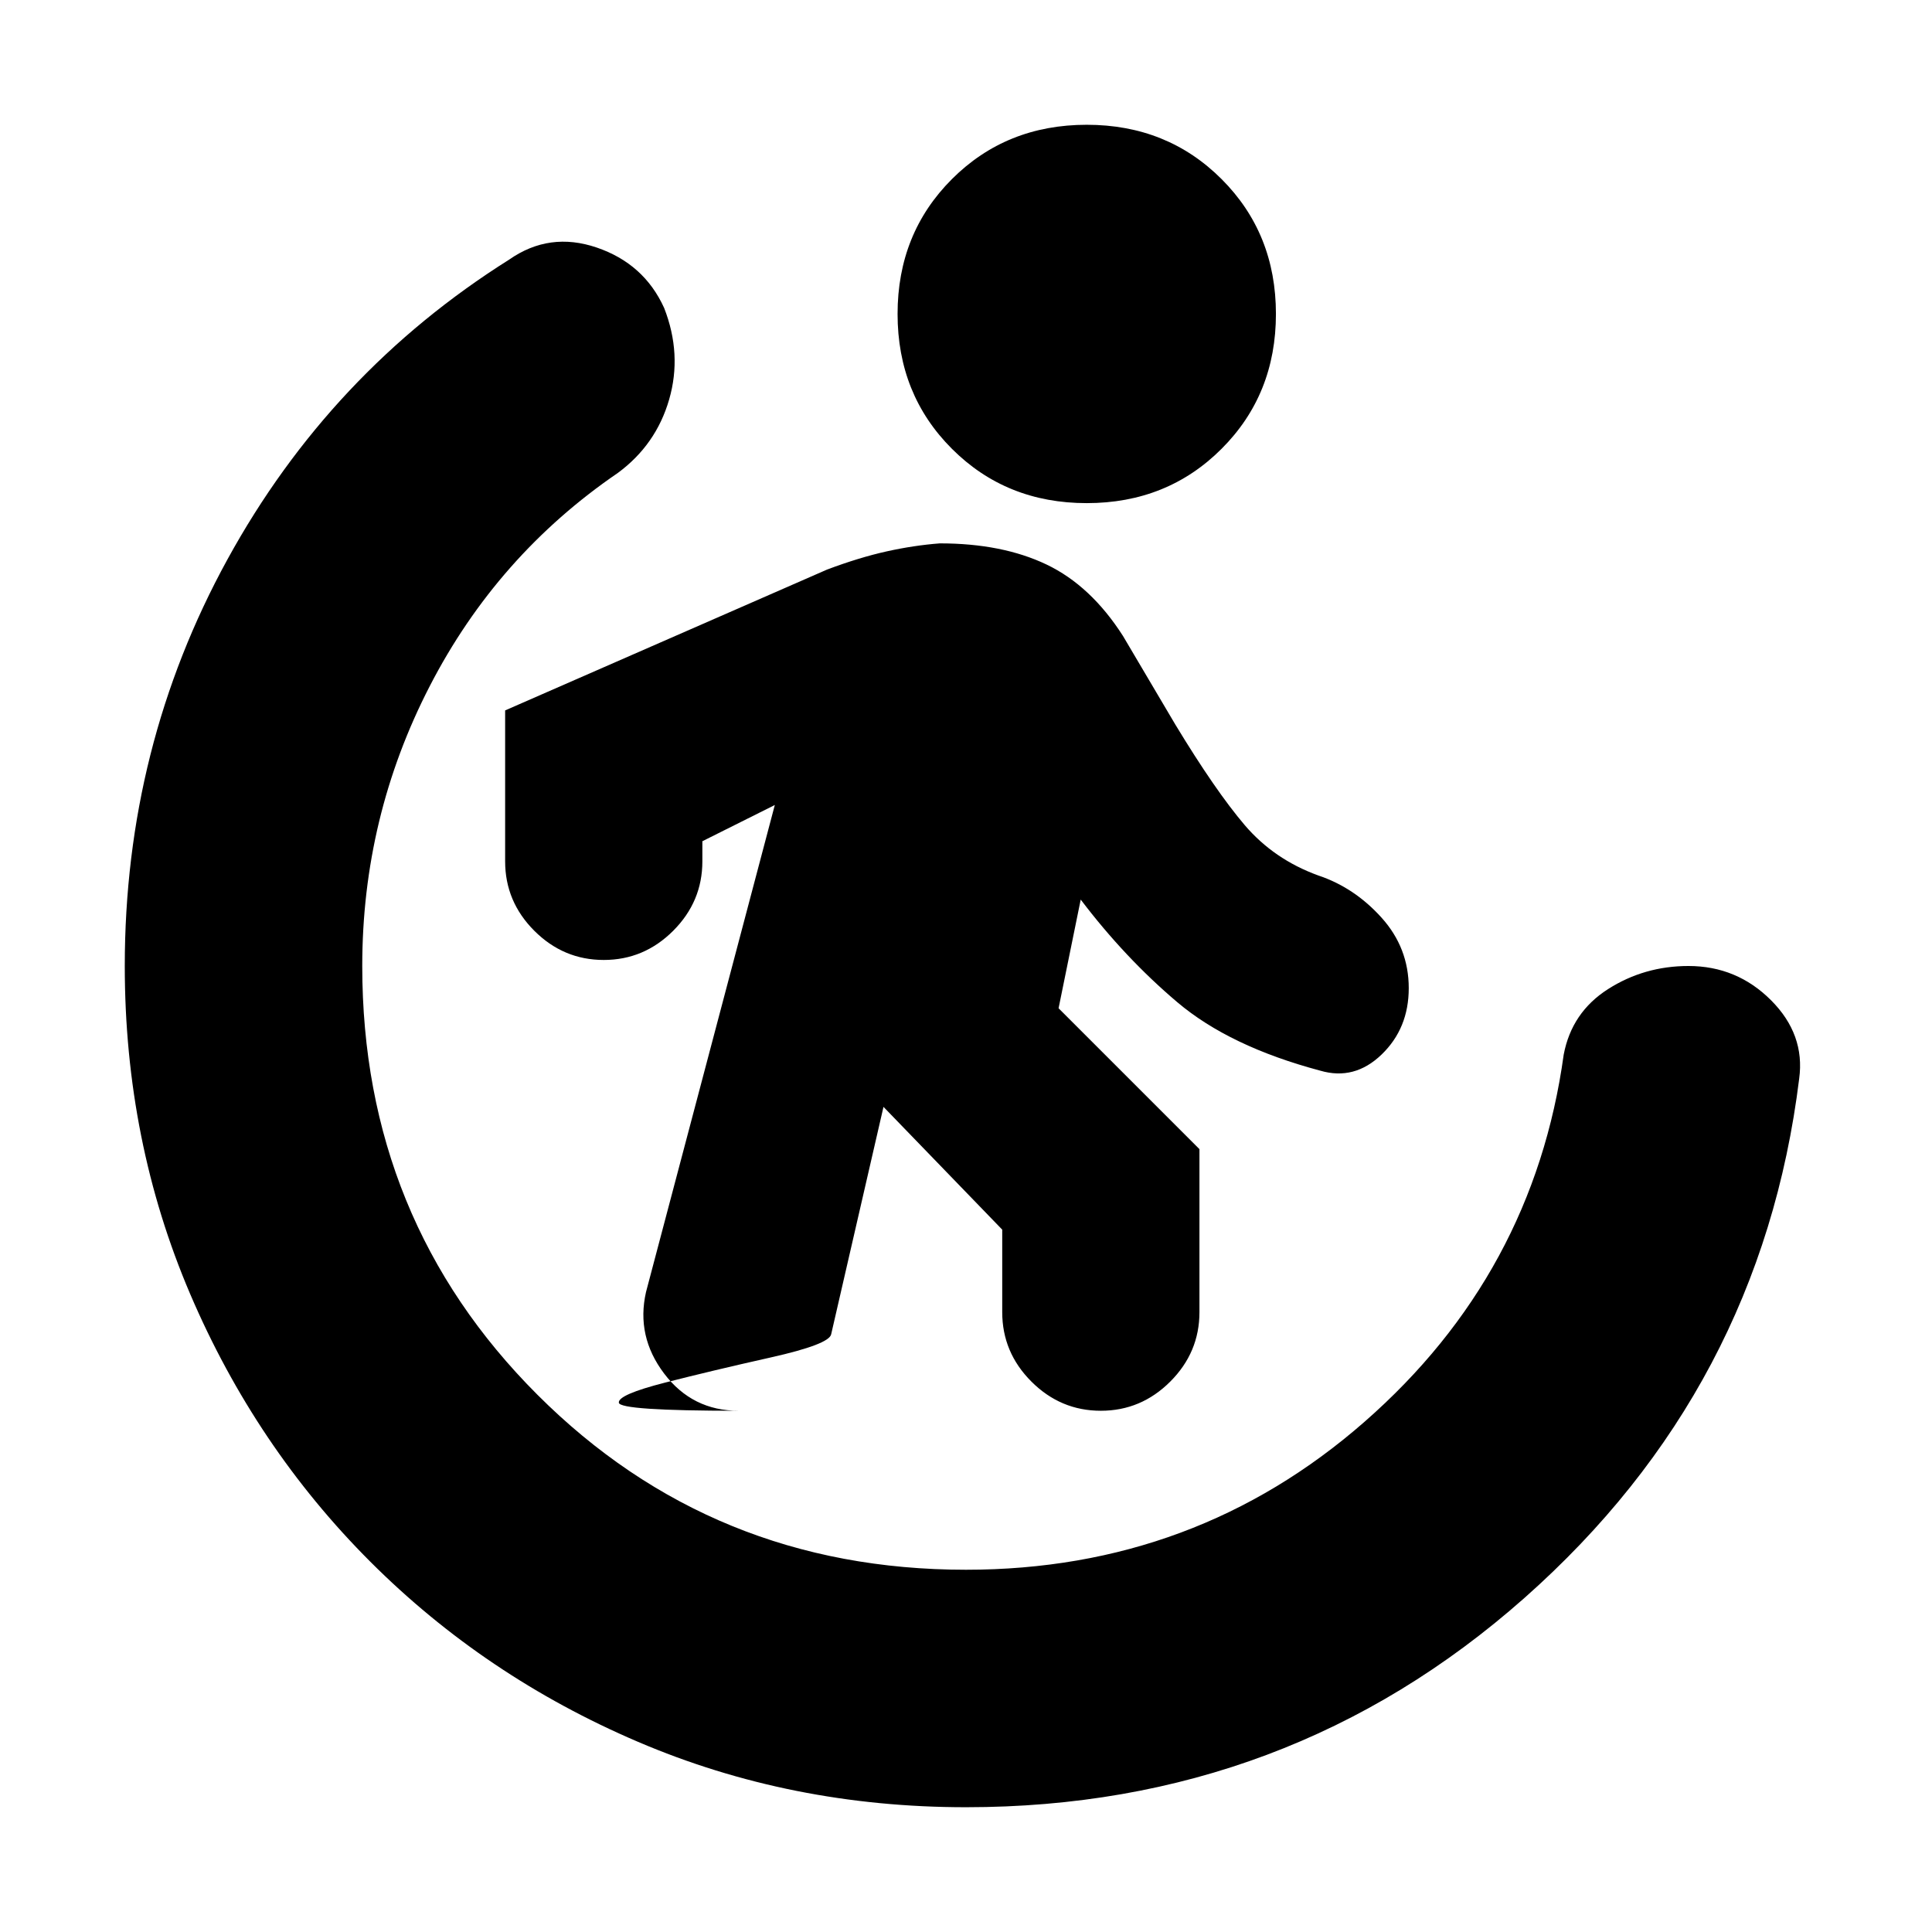 <svg xmlns="http://www.w3.org/2000/svg" height="20" viewBox="0 -960 960 960" width="20"><path d="m439-410-26 113q-1 5-30 11.5T330.5-273q-23.5 6-23 10t59.5 4q-23 0-37-18.5t-9-40.5l64-242-36 18v10q0 20-14.5 34.5T300-483q-20 0-34.5-14.5T251-532v-75l160-70q16-6 29.5-9t26.5-4q31 0 53 10.5t38 35.5l26 44q20 33 34.5 50t36.5 25q18 6 31.5 21t13.5 35q0 20-13.5 33t-30.5 8q-45-12-71-34t-48-51l-11 54 70 70v81q0 20-14.5 34.5T547-259q-20 0-34.5-14.5T498-308v-41l-59-61Zm101-300q-40 0-67-27t-27-67q0-40 27-67t67-27q40 0 67 27t27 67q0 40-27 67t-67 27ZM480-62q-87 0-163-32.5T184-184q-57-57-89.5-133T62-480q0-109 51-202t140-149q20-14 43.5-6t33.5 30q9 23 2.5 45.5T307-725q-60 41-93.5 106T180-480q0 126 87 213t213 87q114 0 198-73.5T777-436q4-21 22-32.5t40-11.5q24 0 41 17t14 39q-19 154-136.5 258T480-62Z"/></svg>